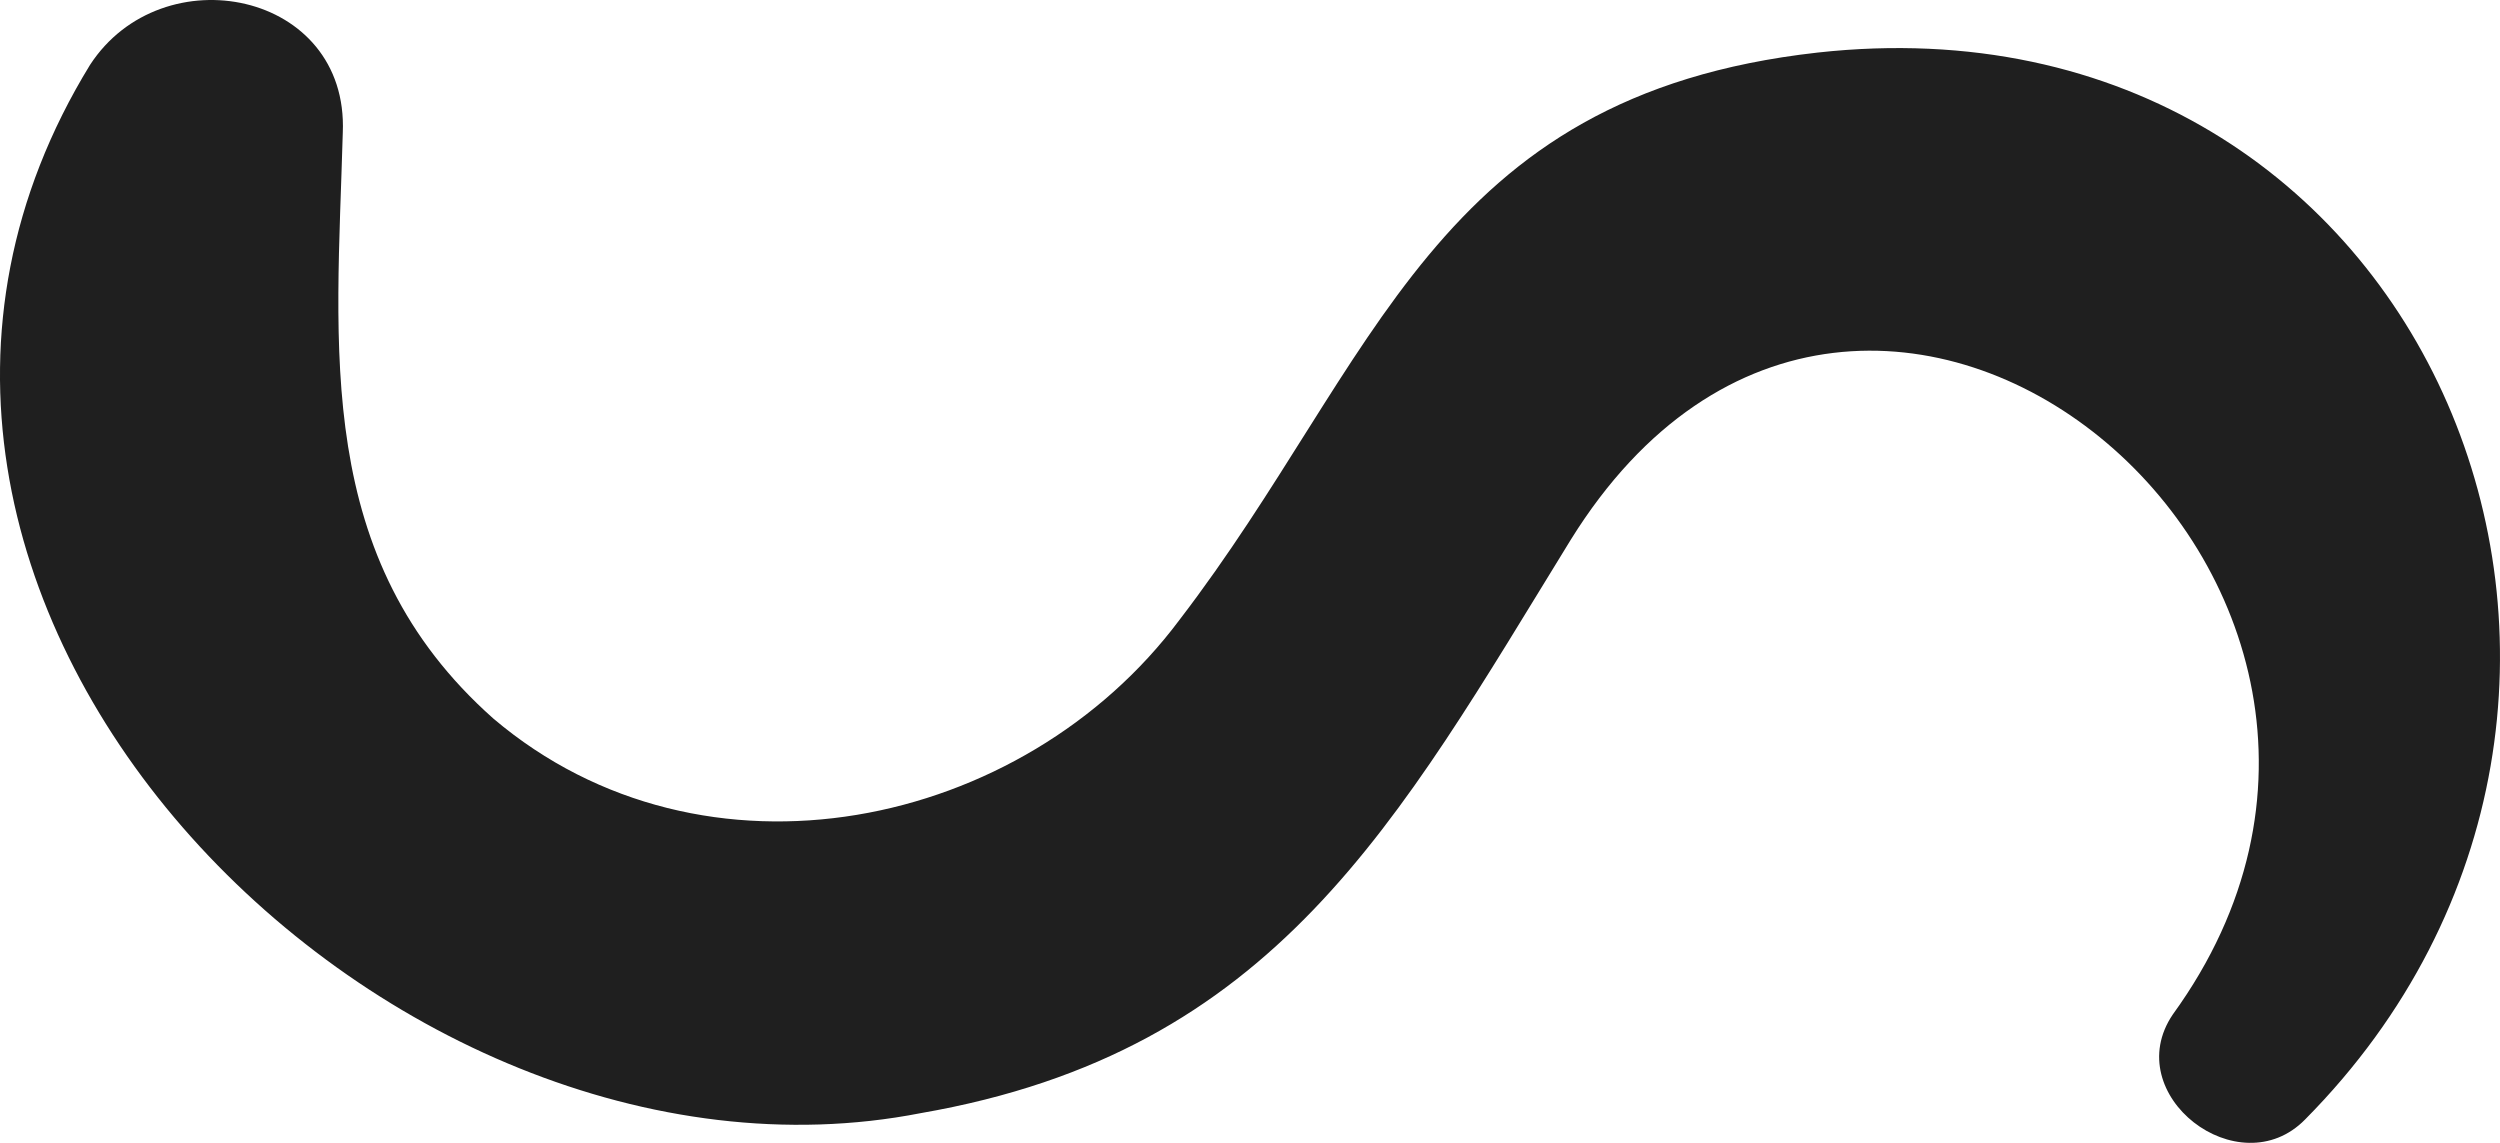 <svg width="35" height="16" viewBox="0 0 35 16" fill="none" xmlns="http://www.w3.org/2000/svg">
<path id="Vector" d="M1.26 0.909C2.271 -0.645 4.884 -0.127 4.799 1.858C4.715 4.88 4.378 7.815 6.906 10.059C9.856 12.563 14.322 11.613 16.513 8.678C19.294 5.053 20.053 1.34 25.446 0.736C34.042 -0.213 38.087 9.8 32.273 15.671C31.346 16.62 29.66 15.325 30.419 14.203C34.801 8.16 26.121 0.909 21.991 7.556C19.547 11.527 17.862 14.721 12.89 15.584C5.389 17.052 -3.291 8.333 1.26 0.909Z" fill="#1F1F1F"/>
</svg>
